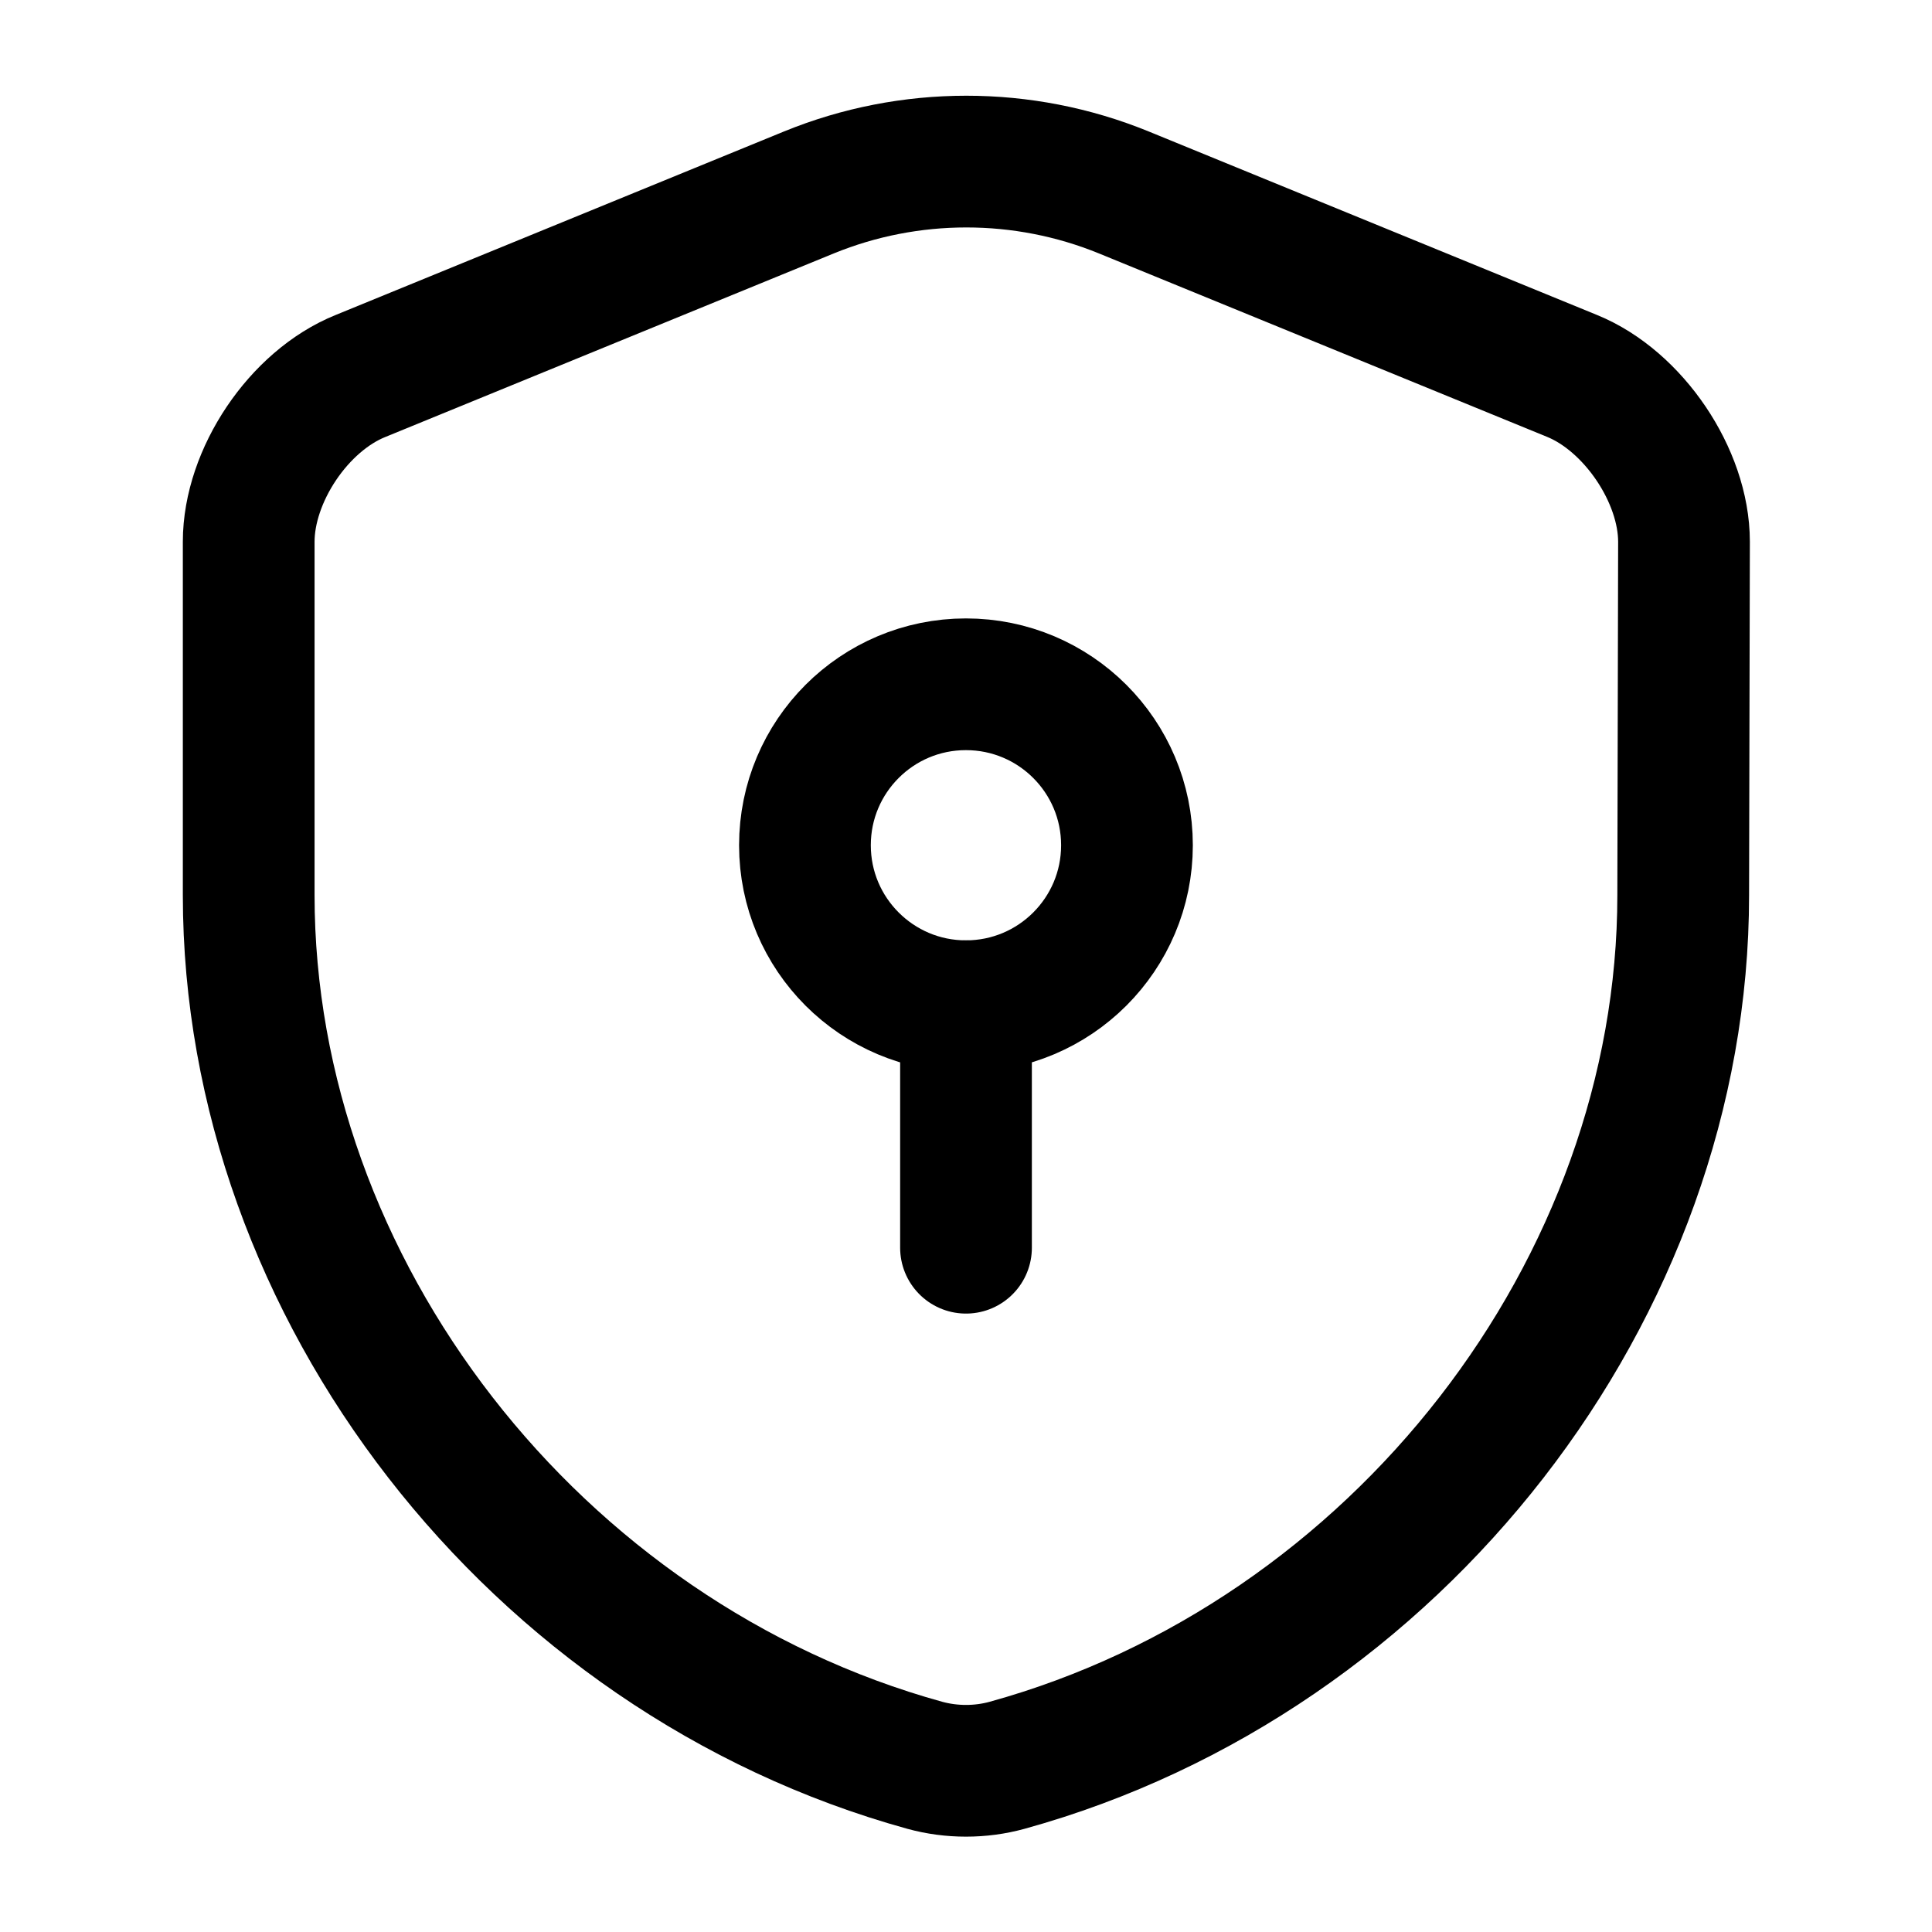 <svg width="22" height="22" viewBox="0 0 22 22" fill="none" xmlns="http://www.w3.org/2000/svg">
<path d="M19.167 10.193C19.167 14.676 15.913 18.874 11.467 20.102C11.165 20.185 10.835 20.185 10.532 20.102C6.086 18.874 2.832 14.676 2.832 10.193V6.169C2.832 5.417 3.4 4.565 4.106 4.281L9.212 2.191C10.358 1.723 11.65 1.723 12.796 2.191L17.902 4.281C18.599 4.565 19.176 5.417 19.176 6.169L19.167 10.193Z" stroke="black" stroke-width="1.5" stroke-linecap="round" stroke-linejoin="round"/>
<path d="M10.999 11.458C12.012 11.458 12.833 10.637 12.833 9.625C12.833 8.612 12.012 7.792 10.999 7.792C9.987 7.792 9.166 8.612 9.166 9.625C9.166 10.637 9.987 11.458 10.999 11.458Z" stroke="black" stroke-width="1.5" stroke-miterlimit="10" stroke-linecap="round" stroke-linejoin="round"/>
<path d="M11 11.458V14.208" stroke="black" stroke-width="1.5" stroke-miterlimit="10" stroke-linecap="round" stroke-linejoin="round"/>
</svg>
